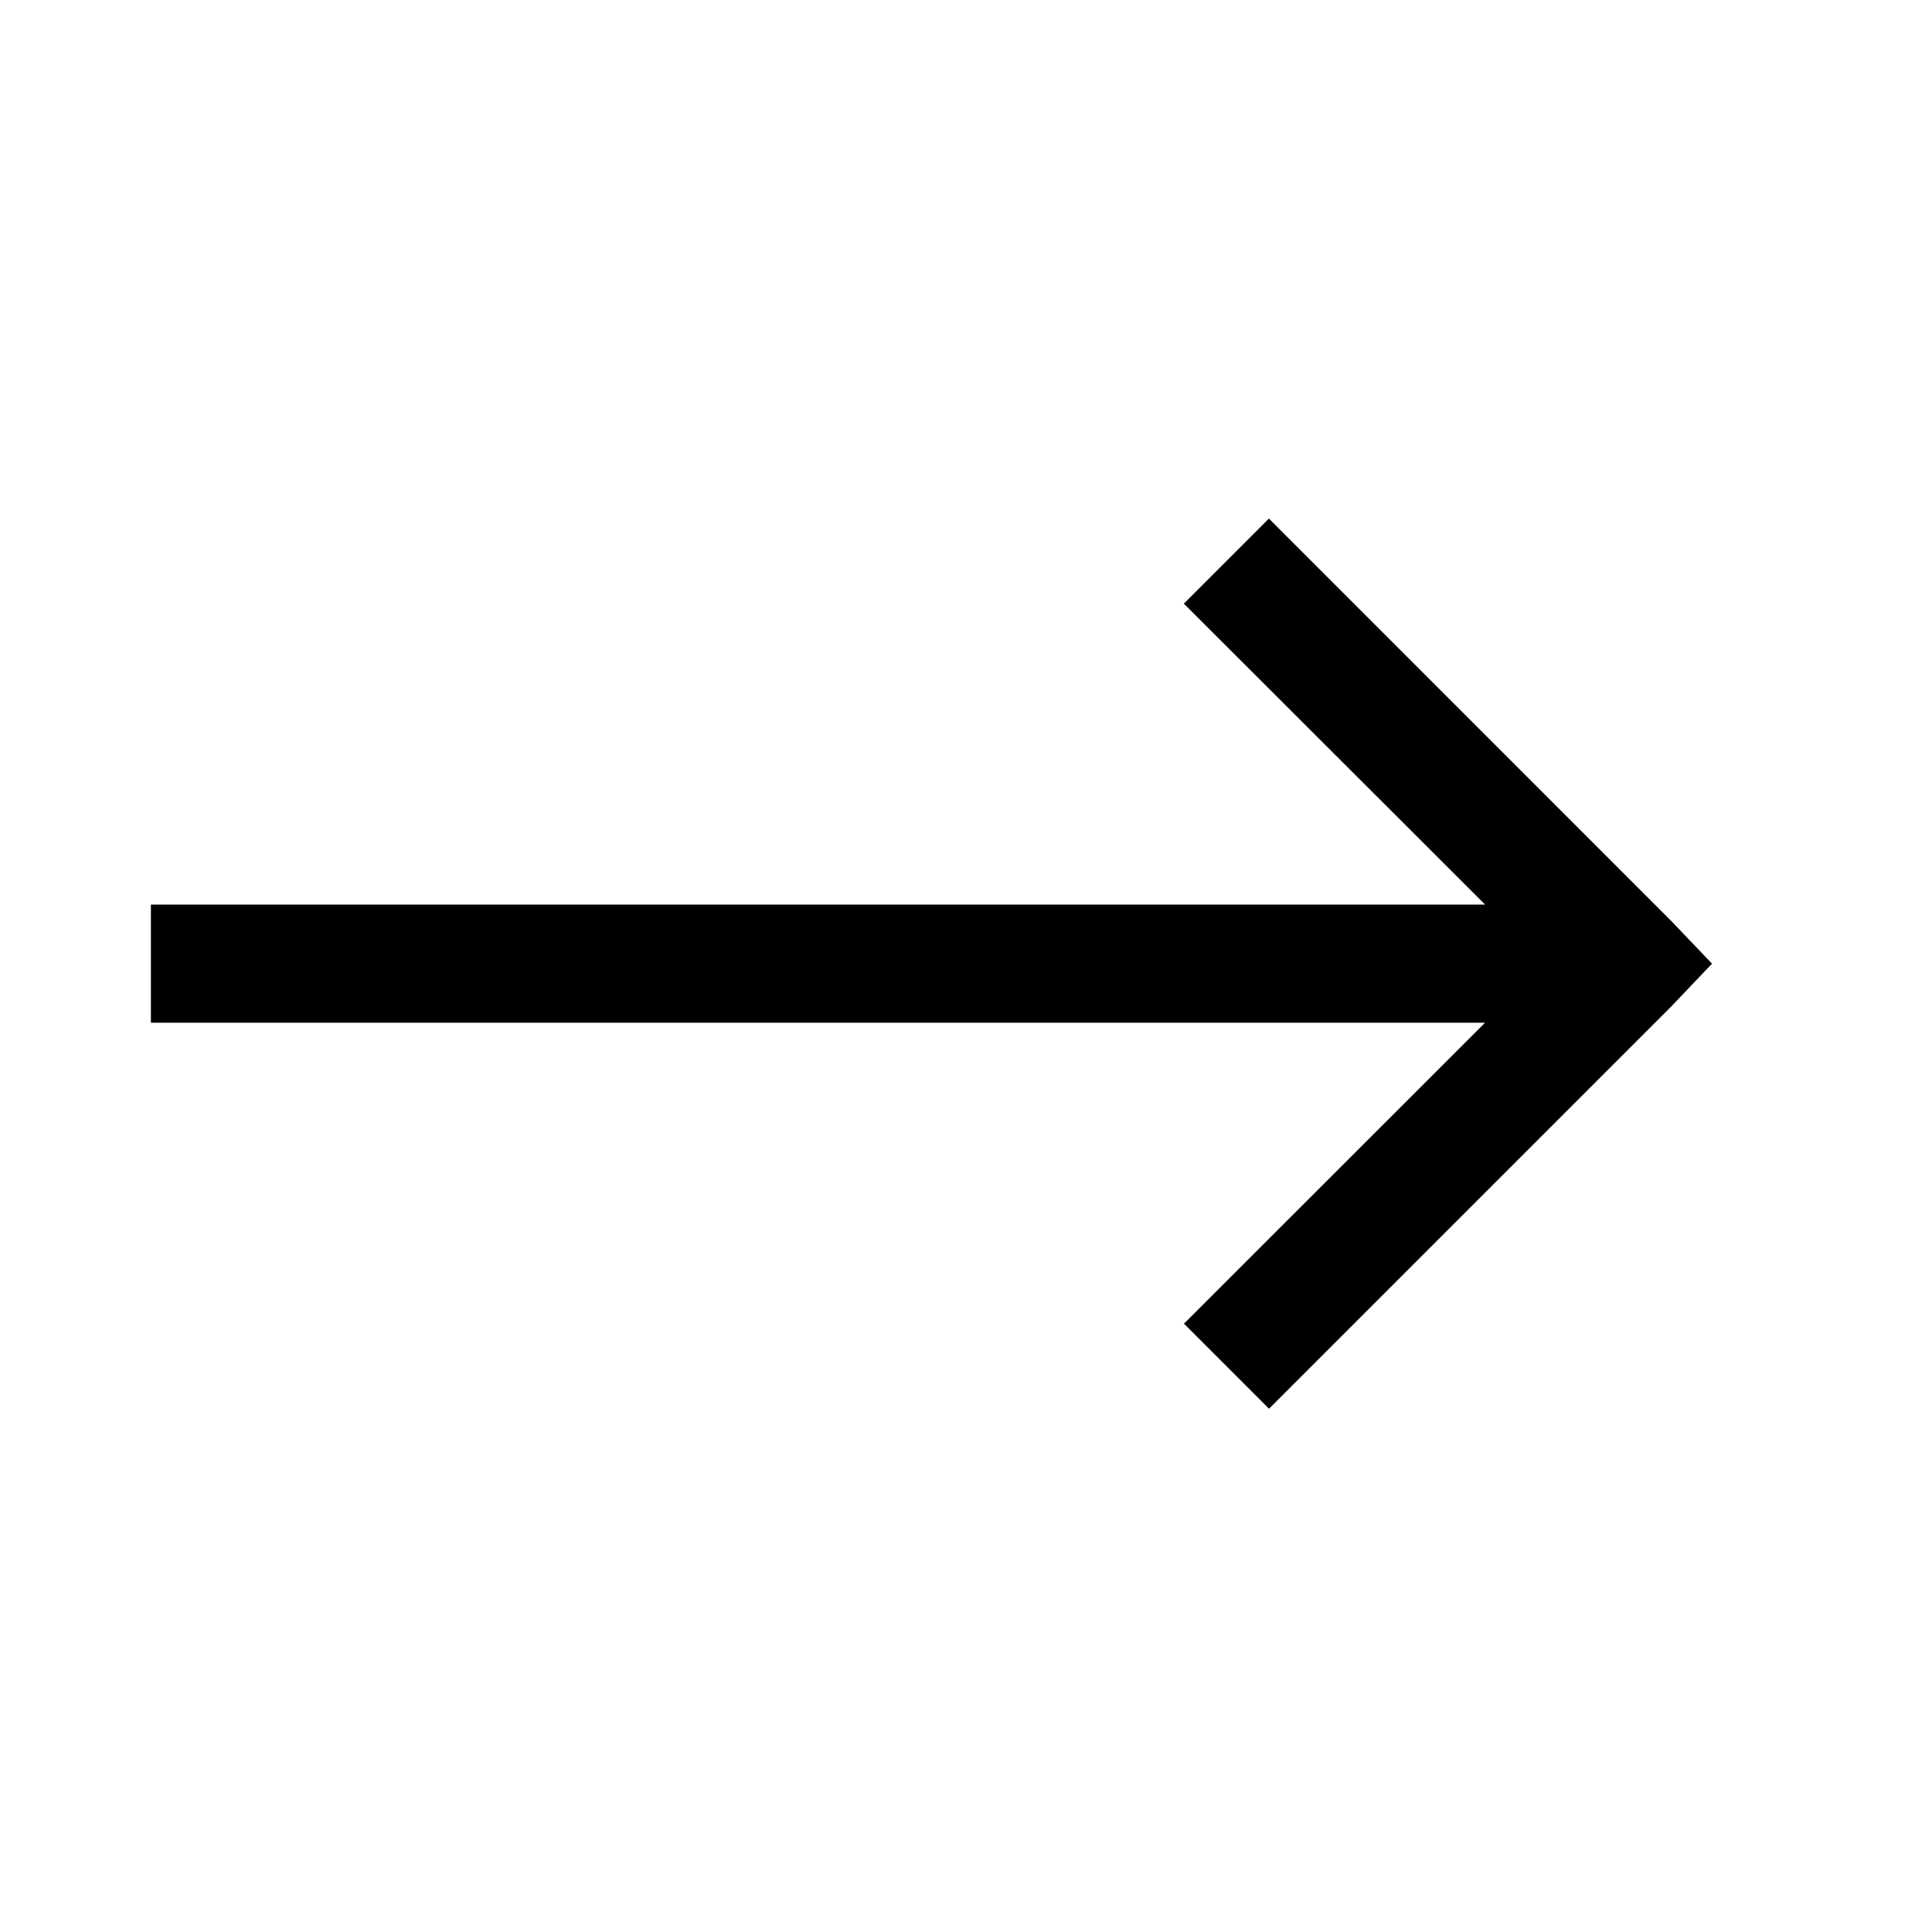 <svg xmlns="http://www.w3.org/2000/svg" width="38" height="38" viewBox="0 0 38 38" fill="none">
<path d="M33.673 18.954L32.875 18.118L24.958 10.2L23.285 11.873L29.21 17.792L2.968 17.792L2.968 20.116L29.209 20.116L23.287 26.035L24.96 27.708L32.878 19.79L33.673 18.954Z" fill="black"/>
</svg>